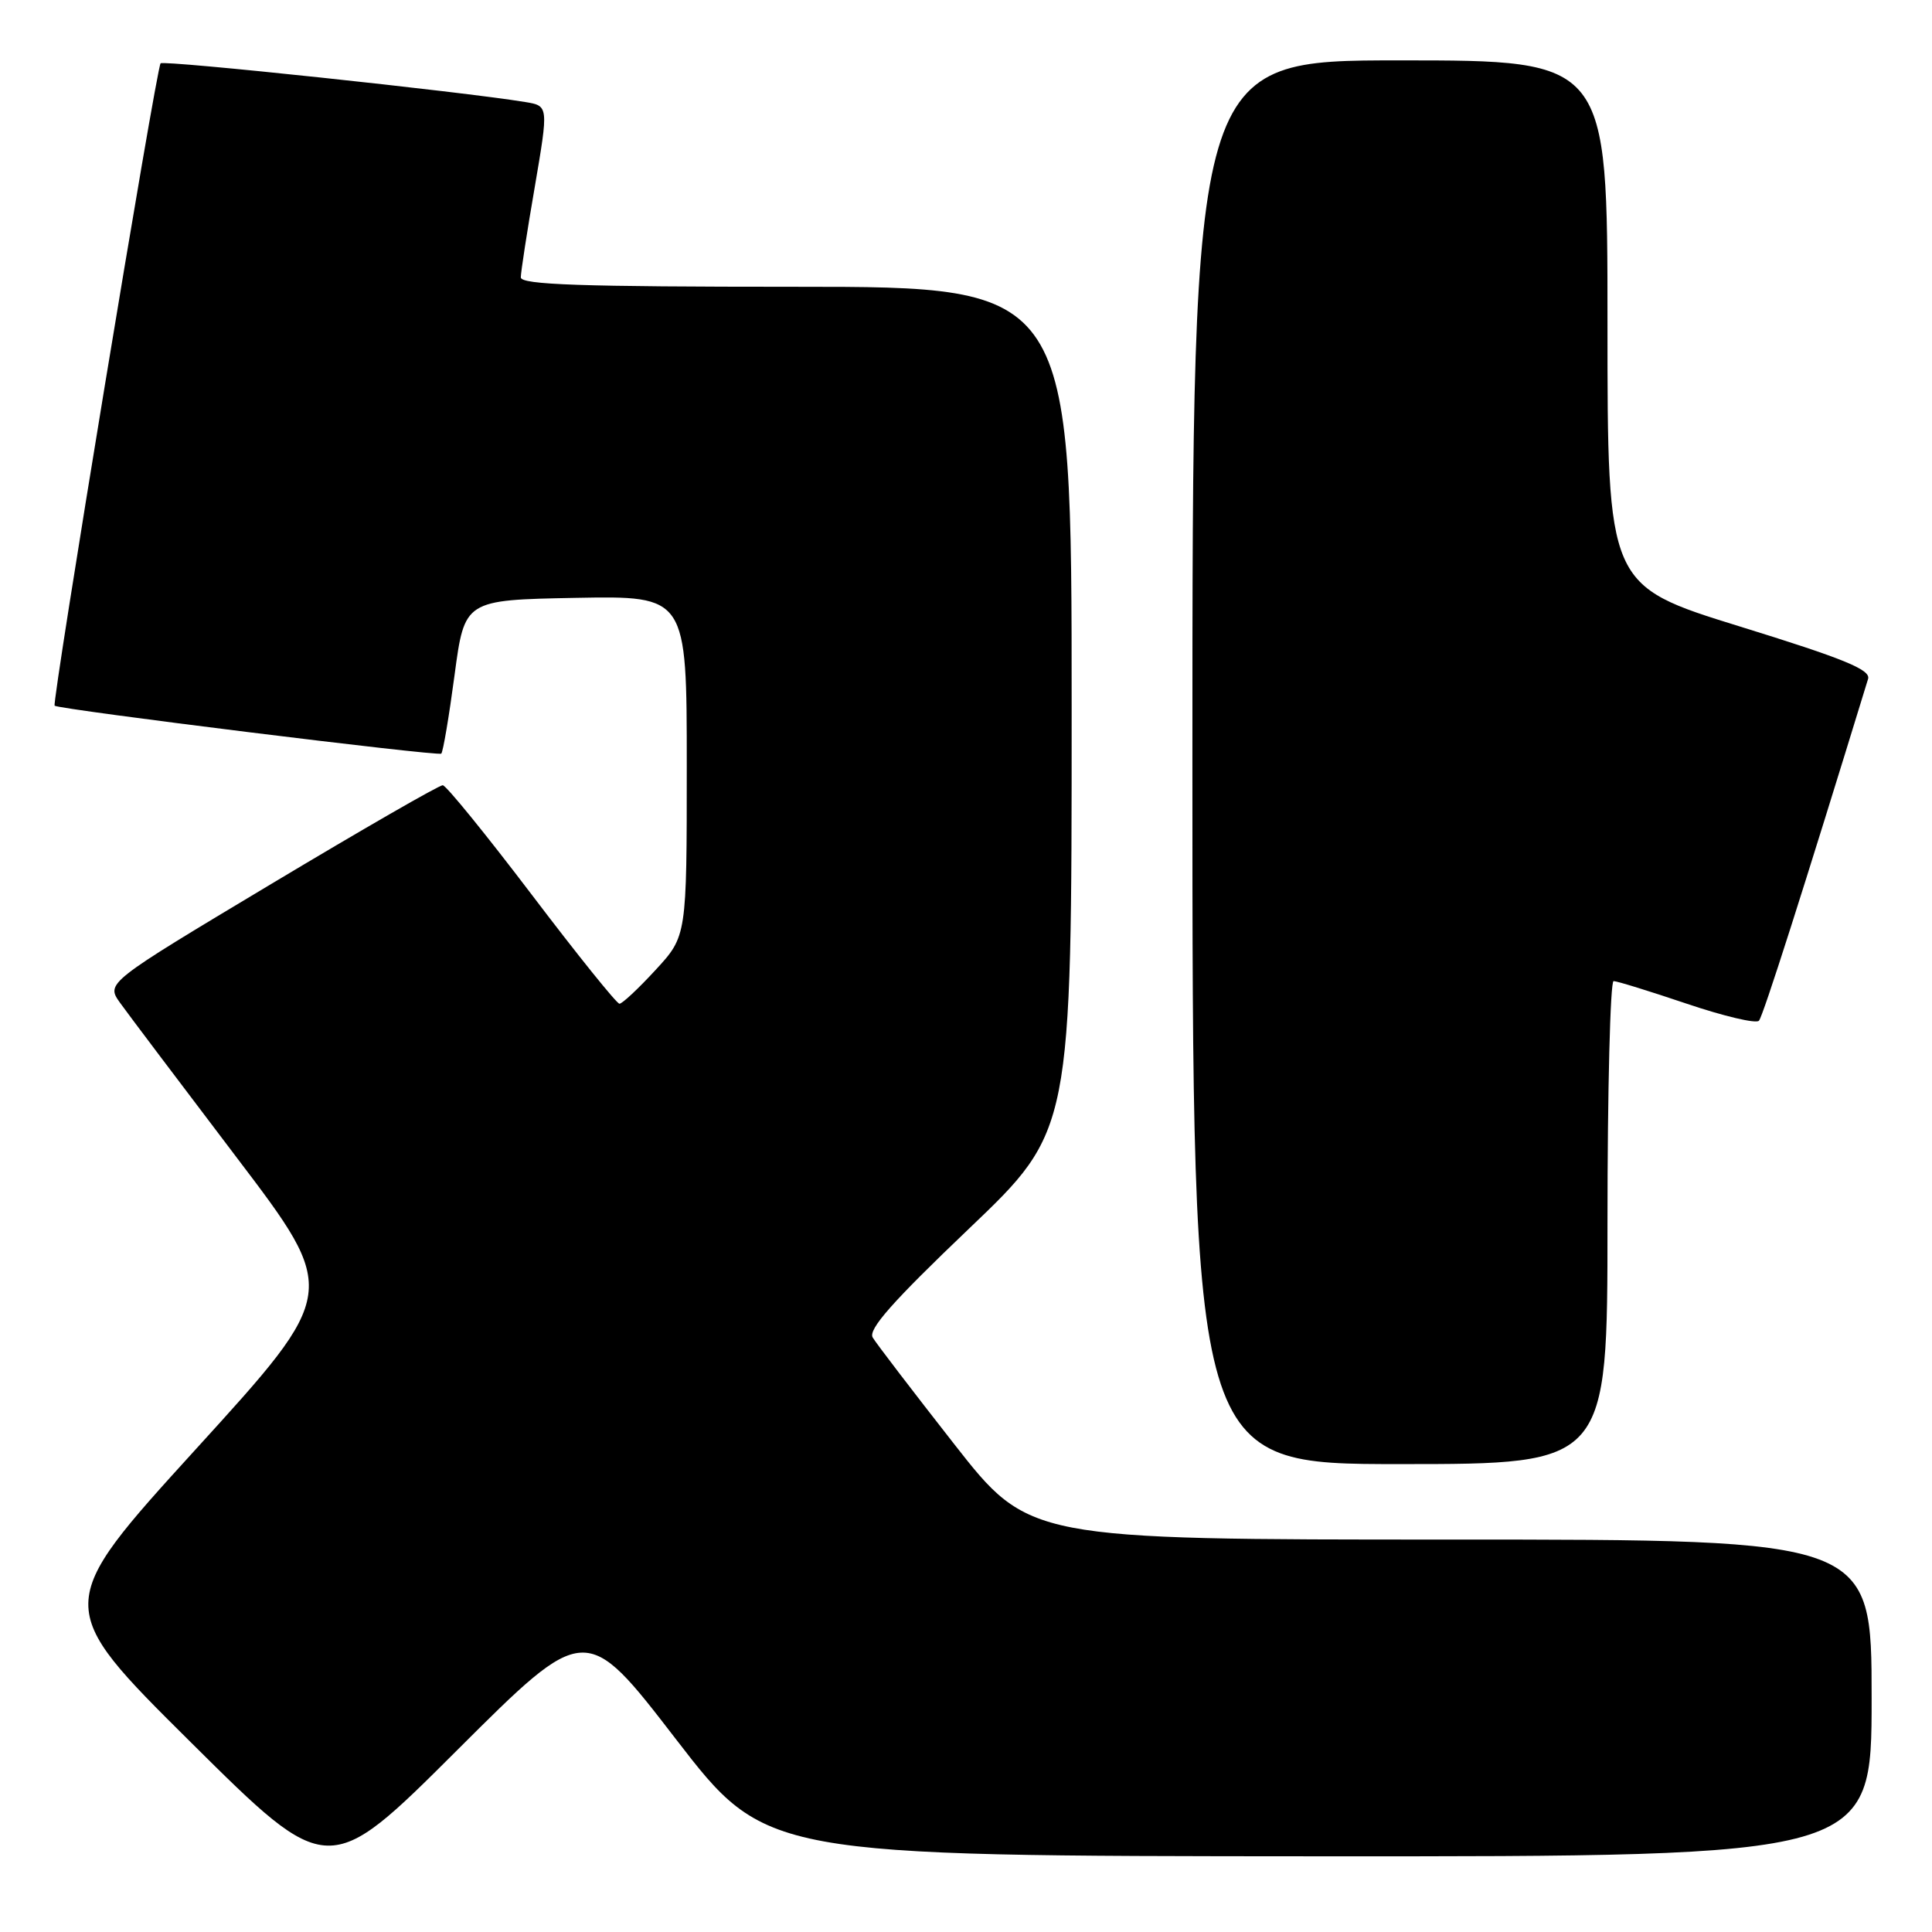 <?xml version="1.0" encoding="UTF-8" standalone="no"?>
<!DOCTYPE svg PUBLIC "-//W3C//DTD SVG 1.1//EN" "http://www.w3.org/Graphics/SVG/1.1/DTD/svg11.dtd" >
<svg xmlns="http://www.w3.org/2000/svg" xmlns:xlink="http://www.w3.org/1999/xlink" version="1.1" viewBox="0 0 256 256">
 <g >
 <path fill="currentColor"
d=" M 89.55 230.43 C 101.50 245.93 101.50 245.93 174.75 245.97 C 248.00 246.00 248.00 246.00 248.00 225.00 C 248.00 204.00 248.00 204.00 192.17 204.00 C 136.34 204.00 136.34 204.00 126.42 191.33 C 120.97 184.37 116.11 178.02 115.64 177.23 C 115.00 176.16 118.28 172.46 128.39 162.81 C 142.00 149.83 142.00 149.83 142.00 93.92 C 142.00 38.00 142.00 38.00 105.50 38.00 C 76.96 38.00 69.00 37.73 69.01 36.75 C 69.01 36.06 69.84 30.67 70.86 24.77 C 72.69 14.03 72.69 14.03 69.60 13.52 C 61.23 12.14 21.72 7.95 21.28 8.39 C 20.72 8.95 6.83 93.20 7.24 93.51 C 7.91 94.02 58.09 100.24 58.47 99.86 C 58.71 99.62 59.50 94.94 60.23 89.46 C 61.56 79.50 61.56 79.50 76.28 79.22 C 91.00 78.95 91.00 78.95 91.00 101.50 C 91.00 124.04 91.00 124.04 86.87 128.52 C 84.60 130.99 82.45 133.00 82.08 133.00 C 81.72 133.00 76.49 126.50 70.46 118.55 C 64.43 110.61 59.13 104.08 58.67 104.05 C 58.21 104.02 47.99 109.91 35.94 117.13 C 14.04 130.25 14.04 130.25 15.91 132.88 C 16.94 134.32 23.89 143.53 31.34 153.35 C 44.90 171.21 44.90 171.21 25.98 191.99 C 7.06 212.78 7.06 212.78 25.28 230.86 C 43.50 248.94 43.50 248.94 60.55 231.93 C 77.60 214.92 77.60 214.92 89.55 230.43 Z  M 213.00 162.00 C 213.00 144.40 213.37 130.00 213.81 130.00 C 214.26 130.00 218.62 131.35 223.51 133.00 C 228.40 134.65 232.70 135.67 233.07 135.25 C 233.61 134.66 238.97 117.86 247.53 89.96 C 247.90 88.74 244.37 87.29 230.50 83.00 C 213.00 77.58 213.00 77.58 213.00 42.79 C 213.00 8.00 213.00 8.00 185.50 8.00 C 158.00 8.00 158.00 8.00 158.00 101.00 C 158.00 194.00 158.00 194.00 185.50 194.00 C 213.00 194.00 213.00 194.00 213.00 162.00 Z "/>
</g>
</svg>